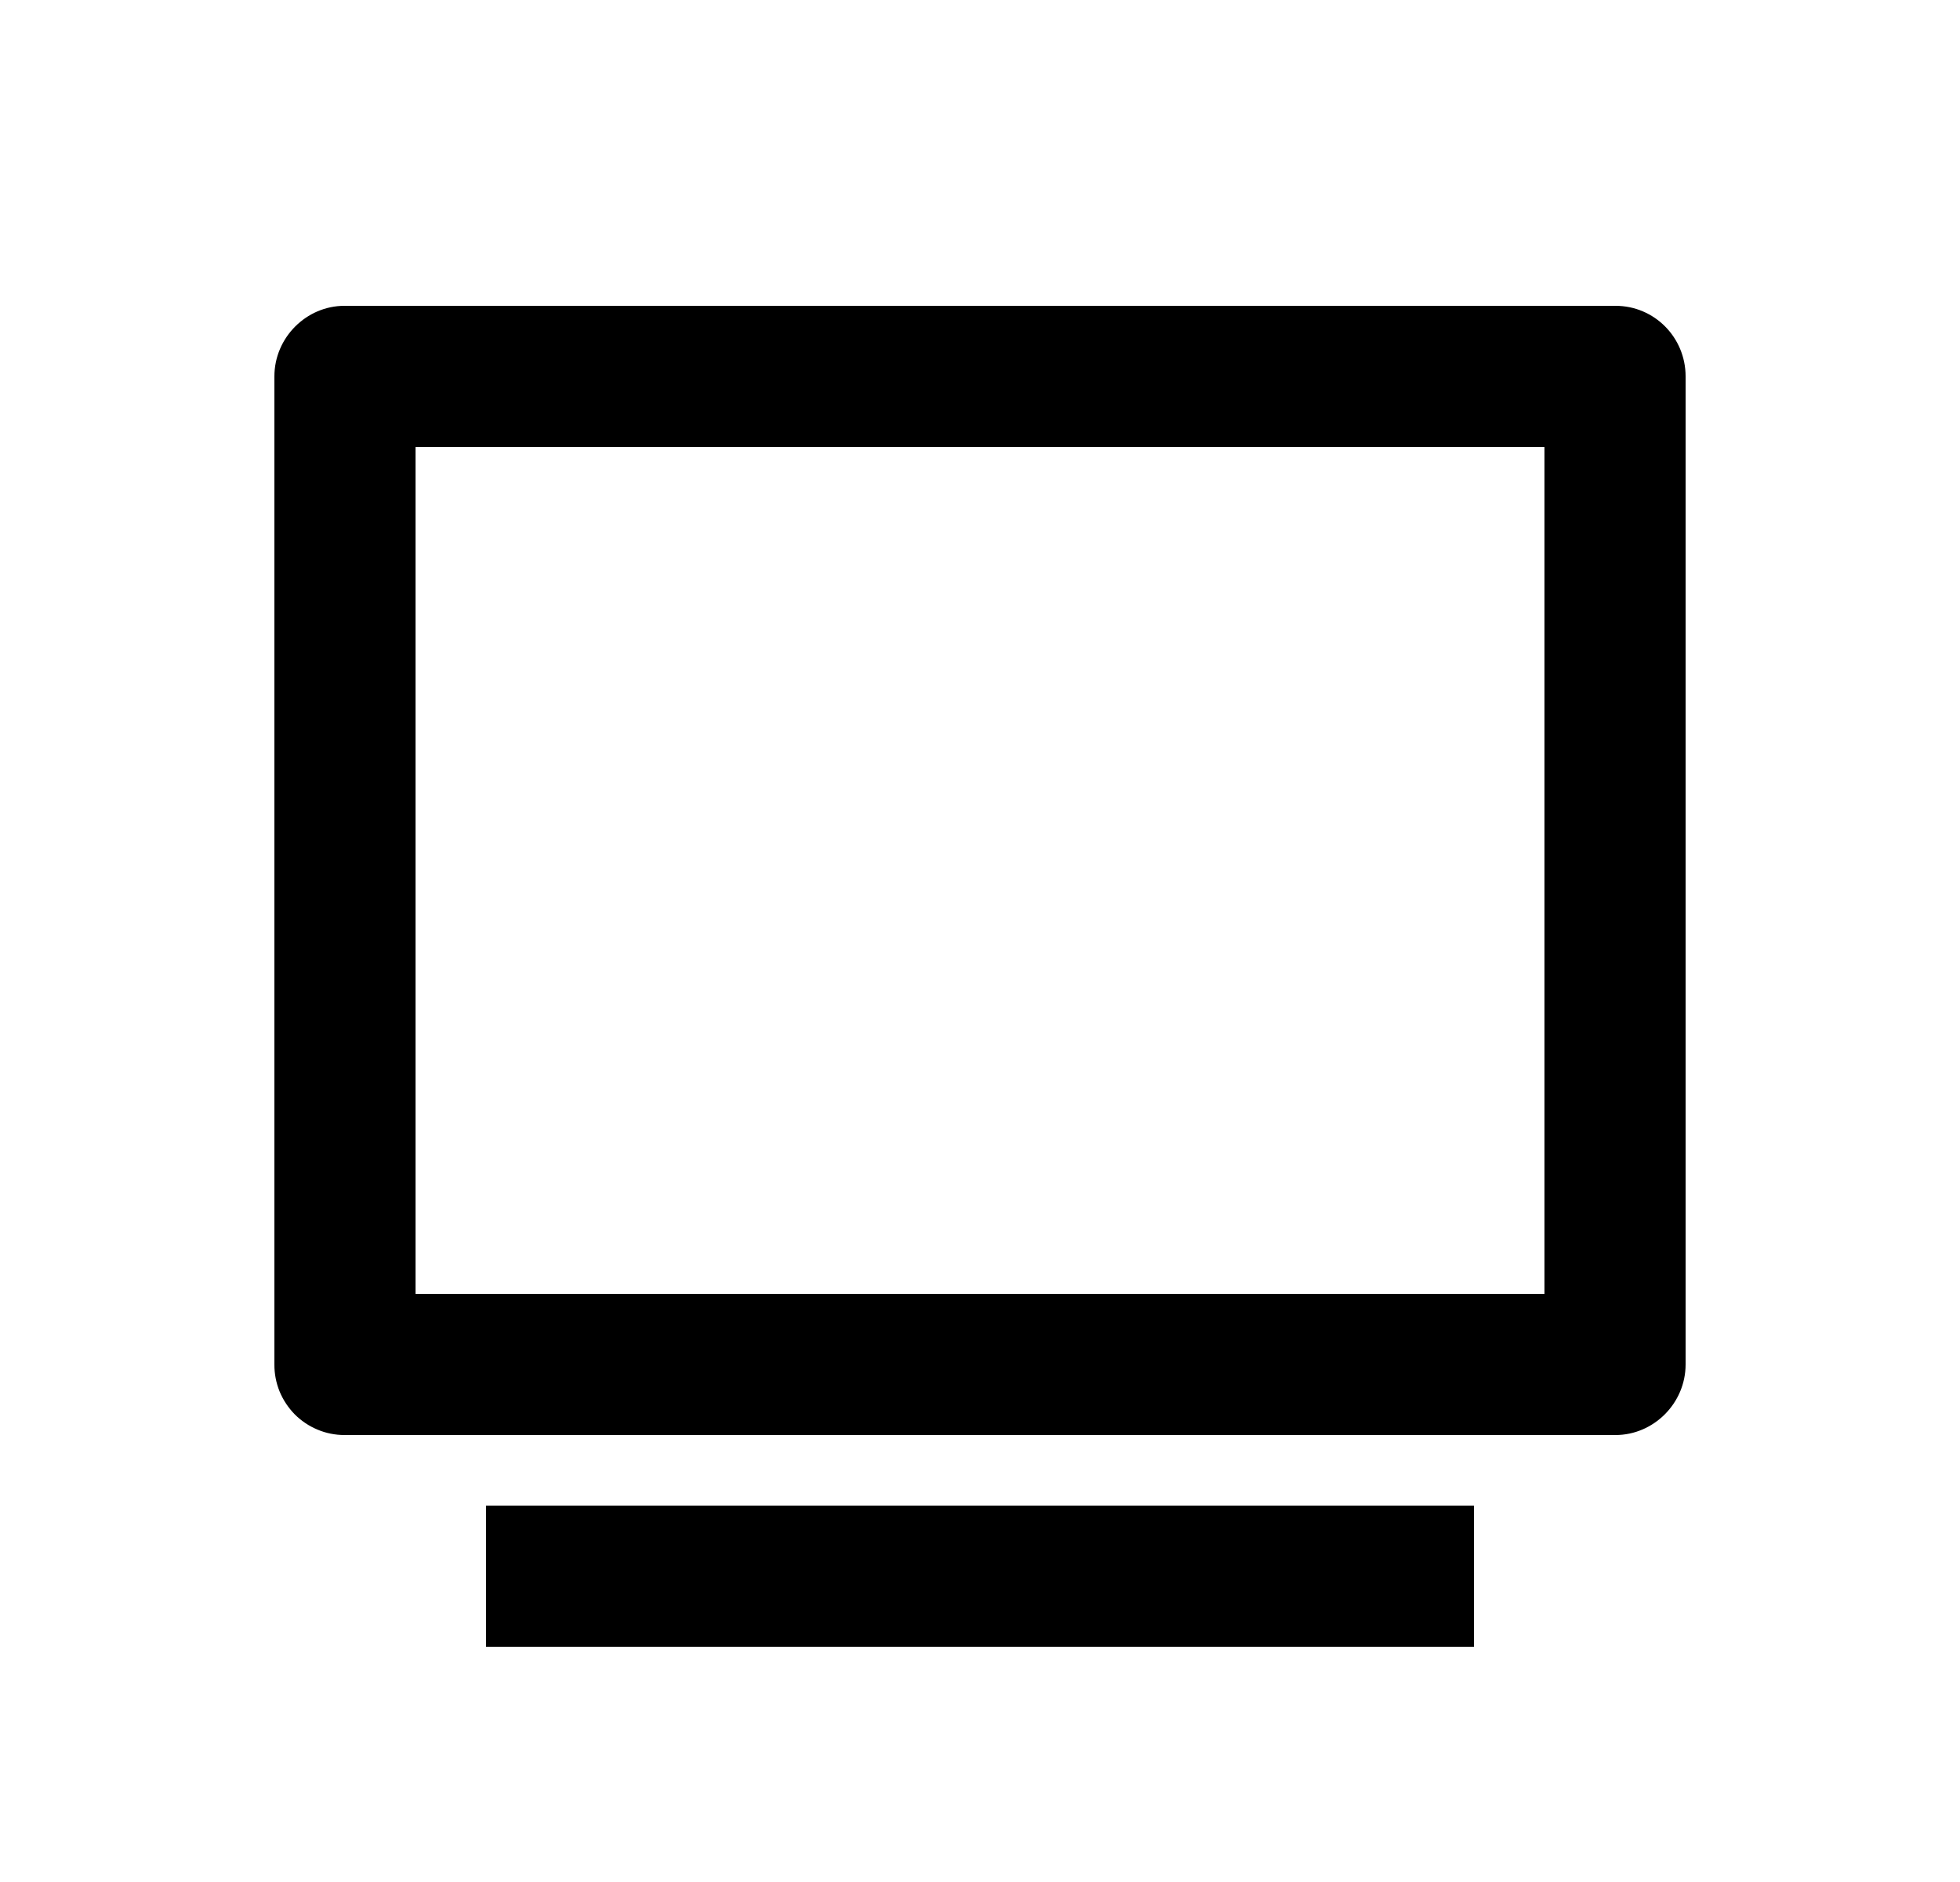 <svg width="25" height="24" viewBox="0 0 25 24" fill="none" xmlns="http://www.w3.org/2000/svg">
<path d="M3.5 4.8C3.5 4.304 3.909 3.9 4.393 3.9H20.607C21.1 3.9 21.5 4.301 21.5 4.8V17.4C21.5 17.897 21.09 18.3 20.607 18.3H4.393C4.275 18.3 4.158 18.277 4.05 18.231C3.941 18.186 3.842 18.119 3.759 18.036C3.677 17.952 3.611 17.853 3.566 17.744C3.522 17.635 3.499 17.518 3.5 17.4V4.8ZM5.3 5.7V16.5H19.7V5.7H5.3ZM6.2 19.2H18.8V21H6.2V19.2Z" fill="#0A0D14" style="fill:#0A0D14;fill:color(display-p3 0.039 0.051 0.078);fill-opacity:1;"/>
</svg>
